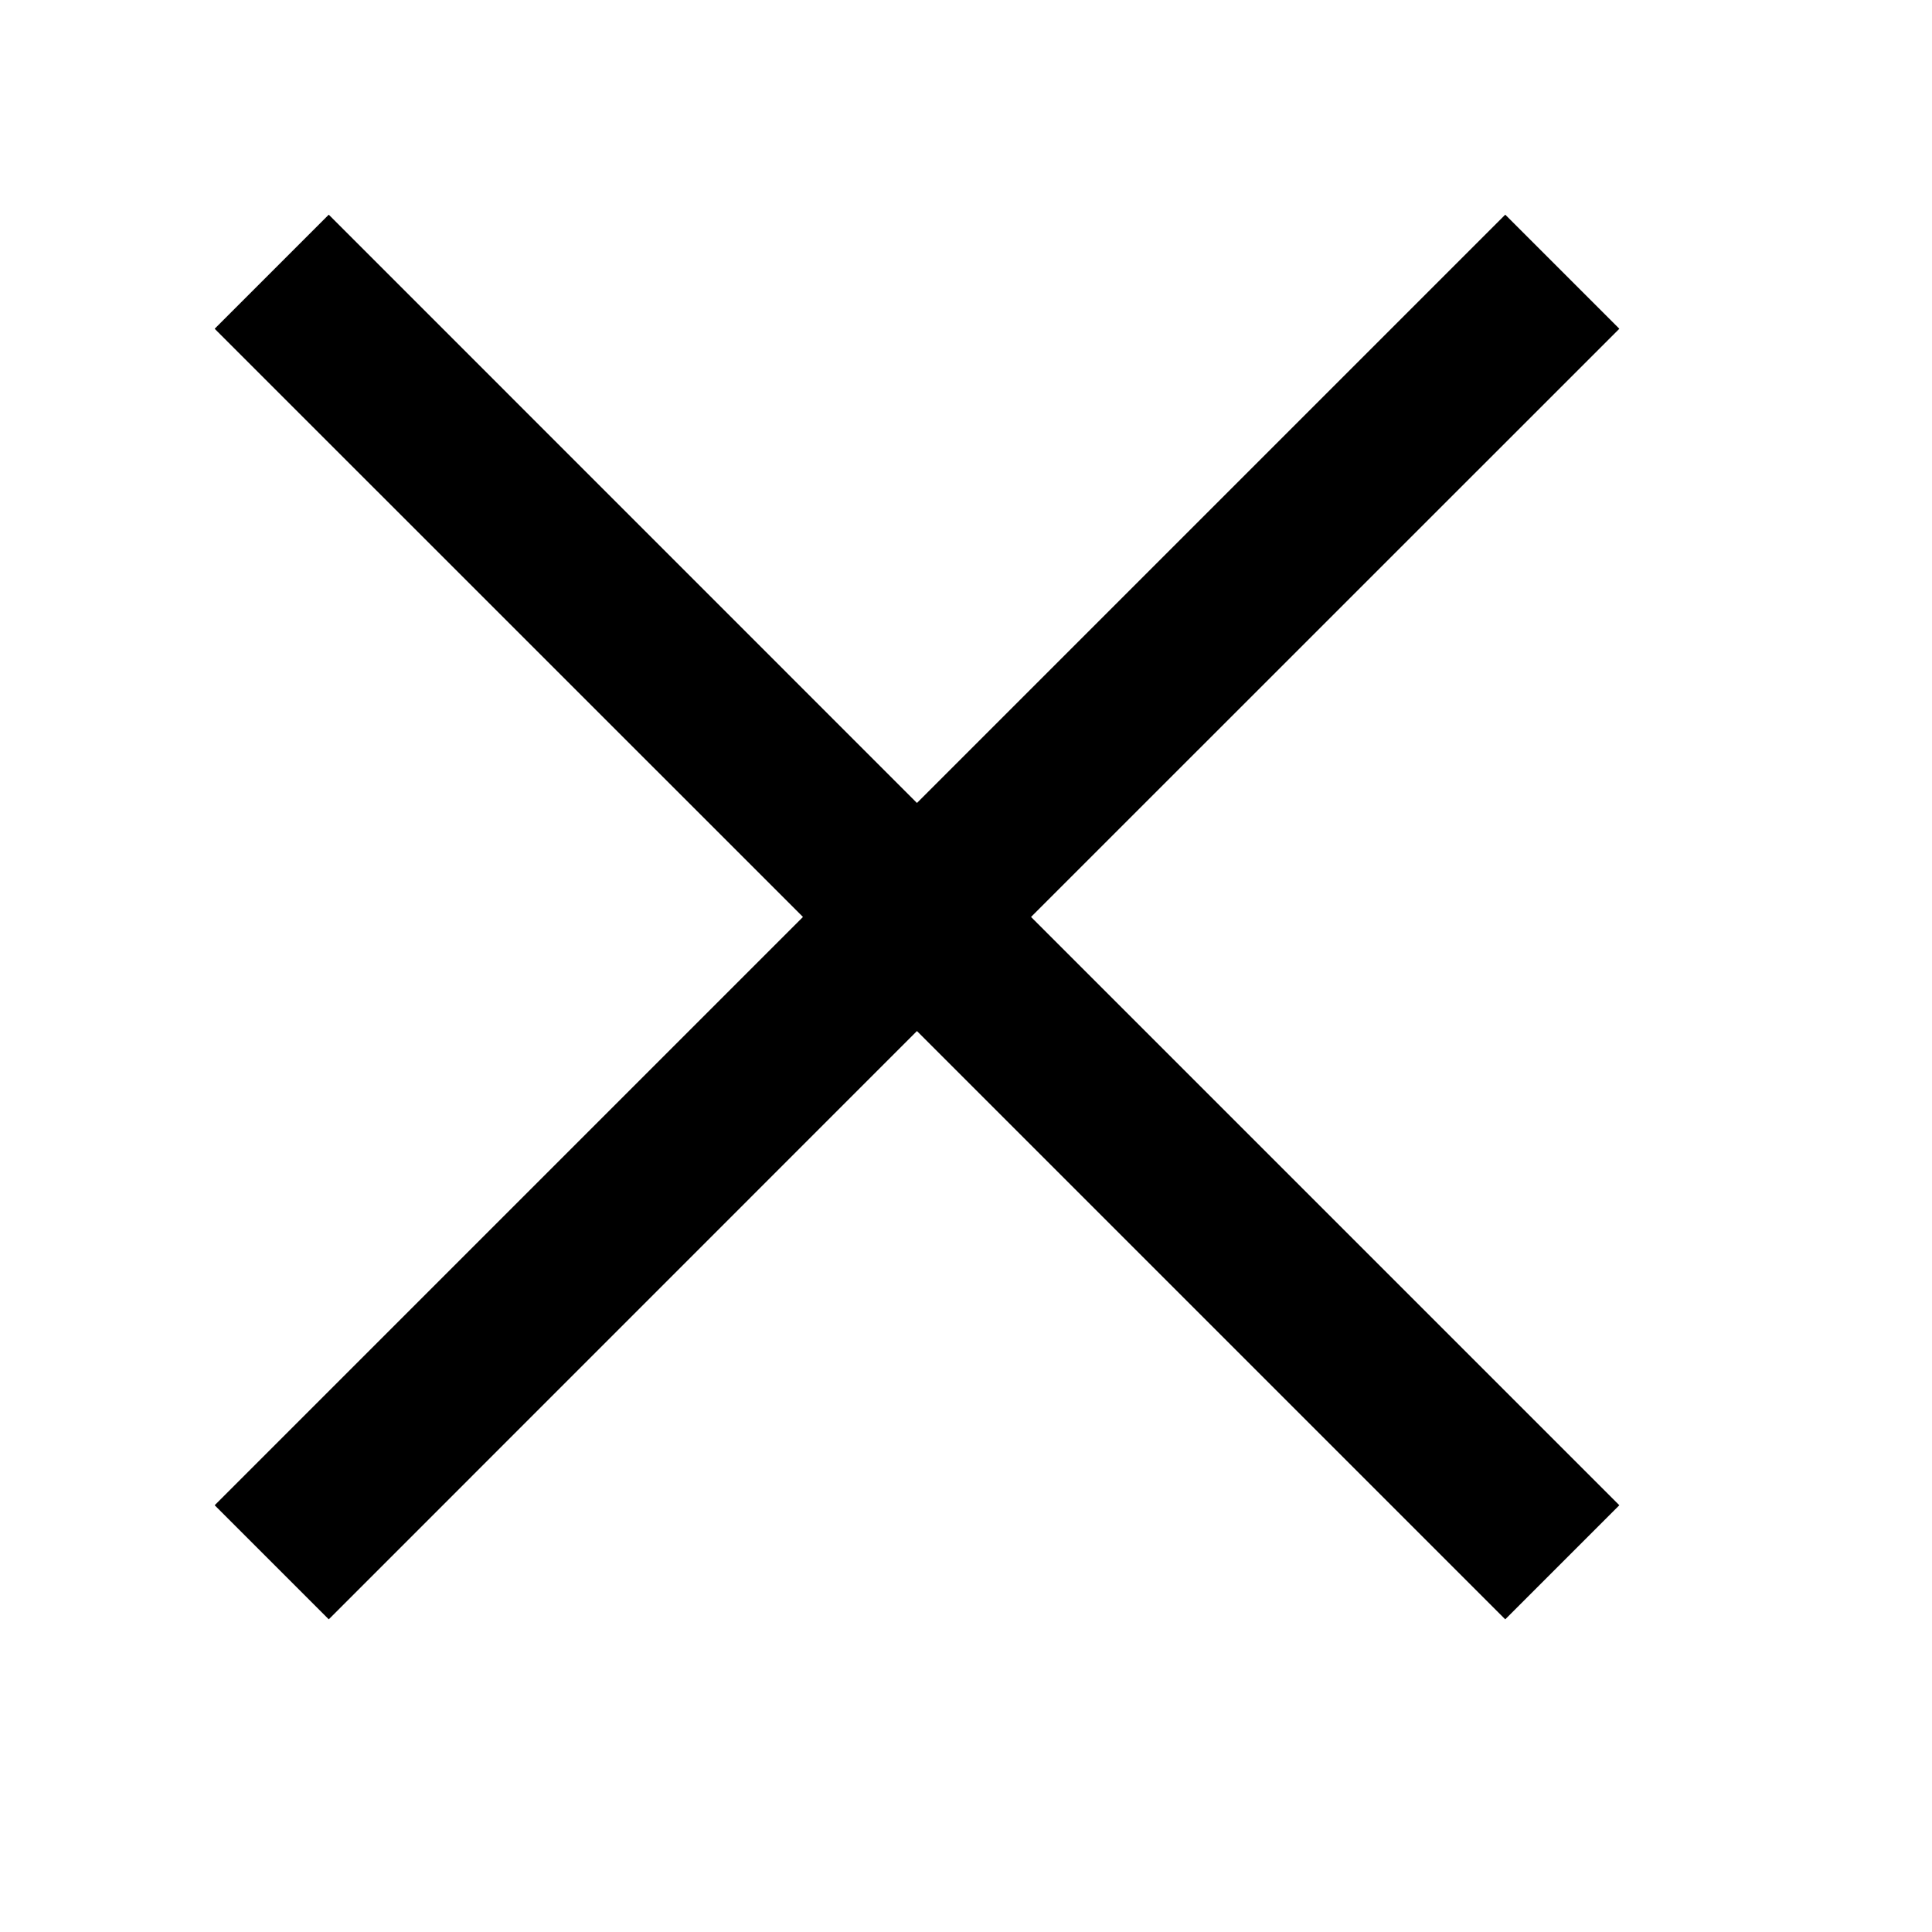 <svg width="18" height="18" viewBox="0 0 18 18" fill="none" xmlns="http://www.w3.org/2000/svg">
<path fill-rule="evenodd" clip-rule="evenodd" d="M2 3.063L7.481 8.543L2 14.024L3.063 15.087L8.543 9.606L14.024 15.087L15.087 14.024L9.606 8.543L15.087 3.063L14.024 2L8.543 7.481L3.063 2L2 3.063Z" fill="black"/>
</svg>
